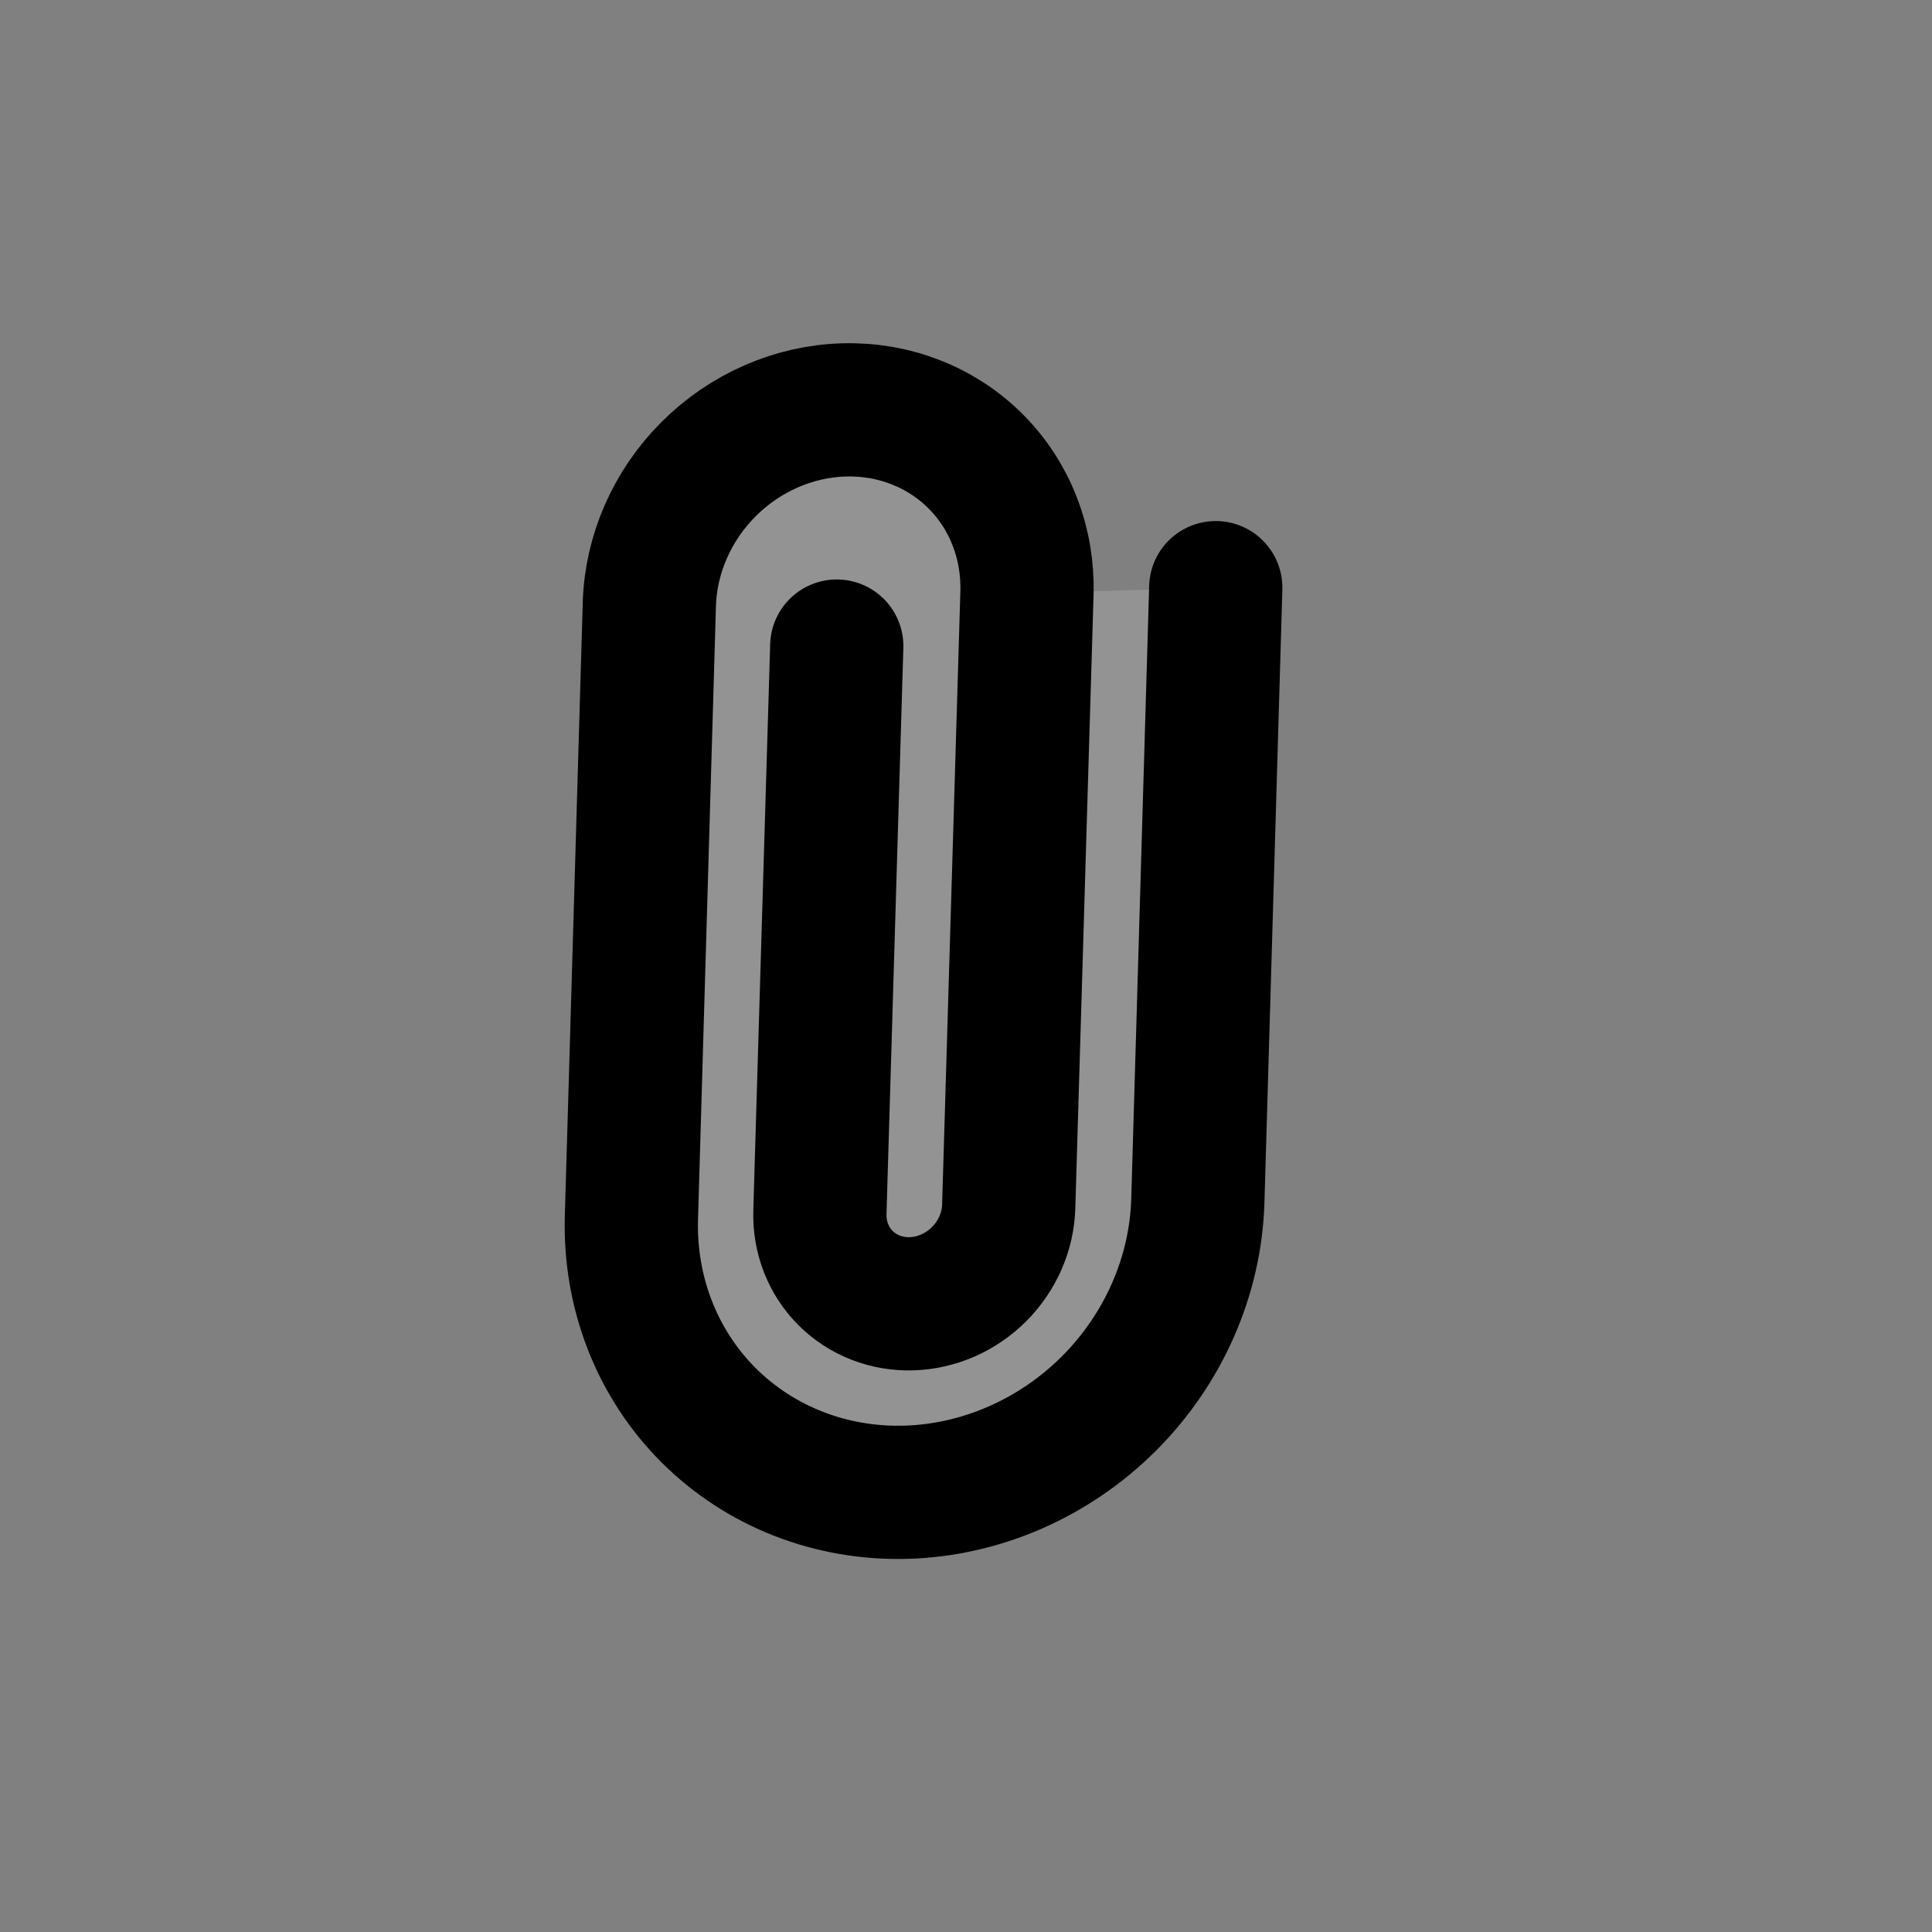 <svg width="29" height="29" viewBox="0 0 29 29" fill="none" xmlns="http://www.w3.org/2000/svg">
<rect x="0" y="0" width="29" height="29" fill="#808080" stroke="none"/>
<g clip-path="url(#clip0_3736_15103)">
<path d="M17.98 18.023L18.249 8.821L15.415 8.904C15.437 8.152 15.16 7.44 14.644 6.924C14.128 6.408 13.416 6.131 12.664 6.153C11.913 6.175 11.183 6.495 10.636 7.042C10.089 7.589 9.769 8.318 9.747 9.07L9.478 18.272C9.445 19.4 9.861 20.468 10.635 21.242C11.409 22.015 12.477 22.432 13.604 22.399C14.732 22.366 15.826 21.886 16.647 21.066C17.467 20.245 17.947 19.151 17.98 18.023Z" fill="white" fill-opacity="0.15"/>
<path d="M18.249 8.821L17.98 18.023C17.947 19.151 17.467 20.245 16.647 21.066C15.826 21.886 14.732 22.366 13.604 22.399C12.477 22.432 11.409 22.015 10.635 21.242C9.861 20.468 9.445 19.4 9.478 18.272L9.747 9.07C9.769 8.318 10.089 7.589 10.636 7.042C11.183 6.495 11.913 6.175 12.664 6.153C13.416 6.131 14.128 6.408 14.644 6.924C15.16 7.44 15.437 8.152 15.415 8.904L15.141 18.112C15.13 18.487 14.97 18.852 14.696 19.126C14.423 19.399 14.058 19.559 13.682 19.57C13.306 19.581 12.95 19.442 12.692 19.184C12.434 18.926 12.296 18.57 12.307 18.195L12.56 9.698" stroke="currentColor" stroke-width="2" stroke-linecap="round" stroke-linejoin="round"/>
</g>
<defs>
<clipPath id="clip0_3736_15103">
<rect width="20" height="20" fill="white" transform="translate(0 14.142) rotate(-45)"/>
</clipPath>
</defs>
</svg>
